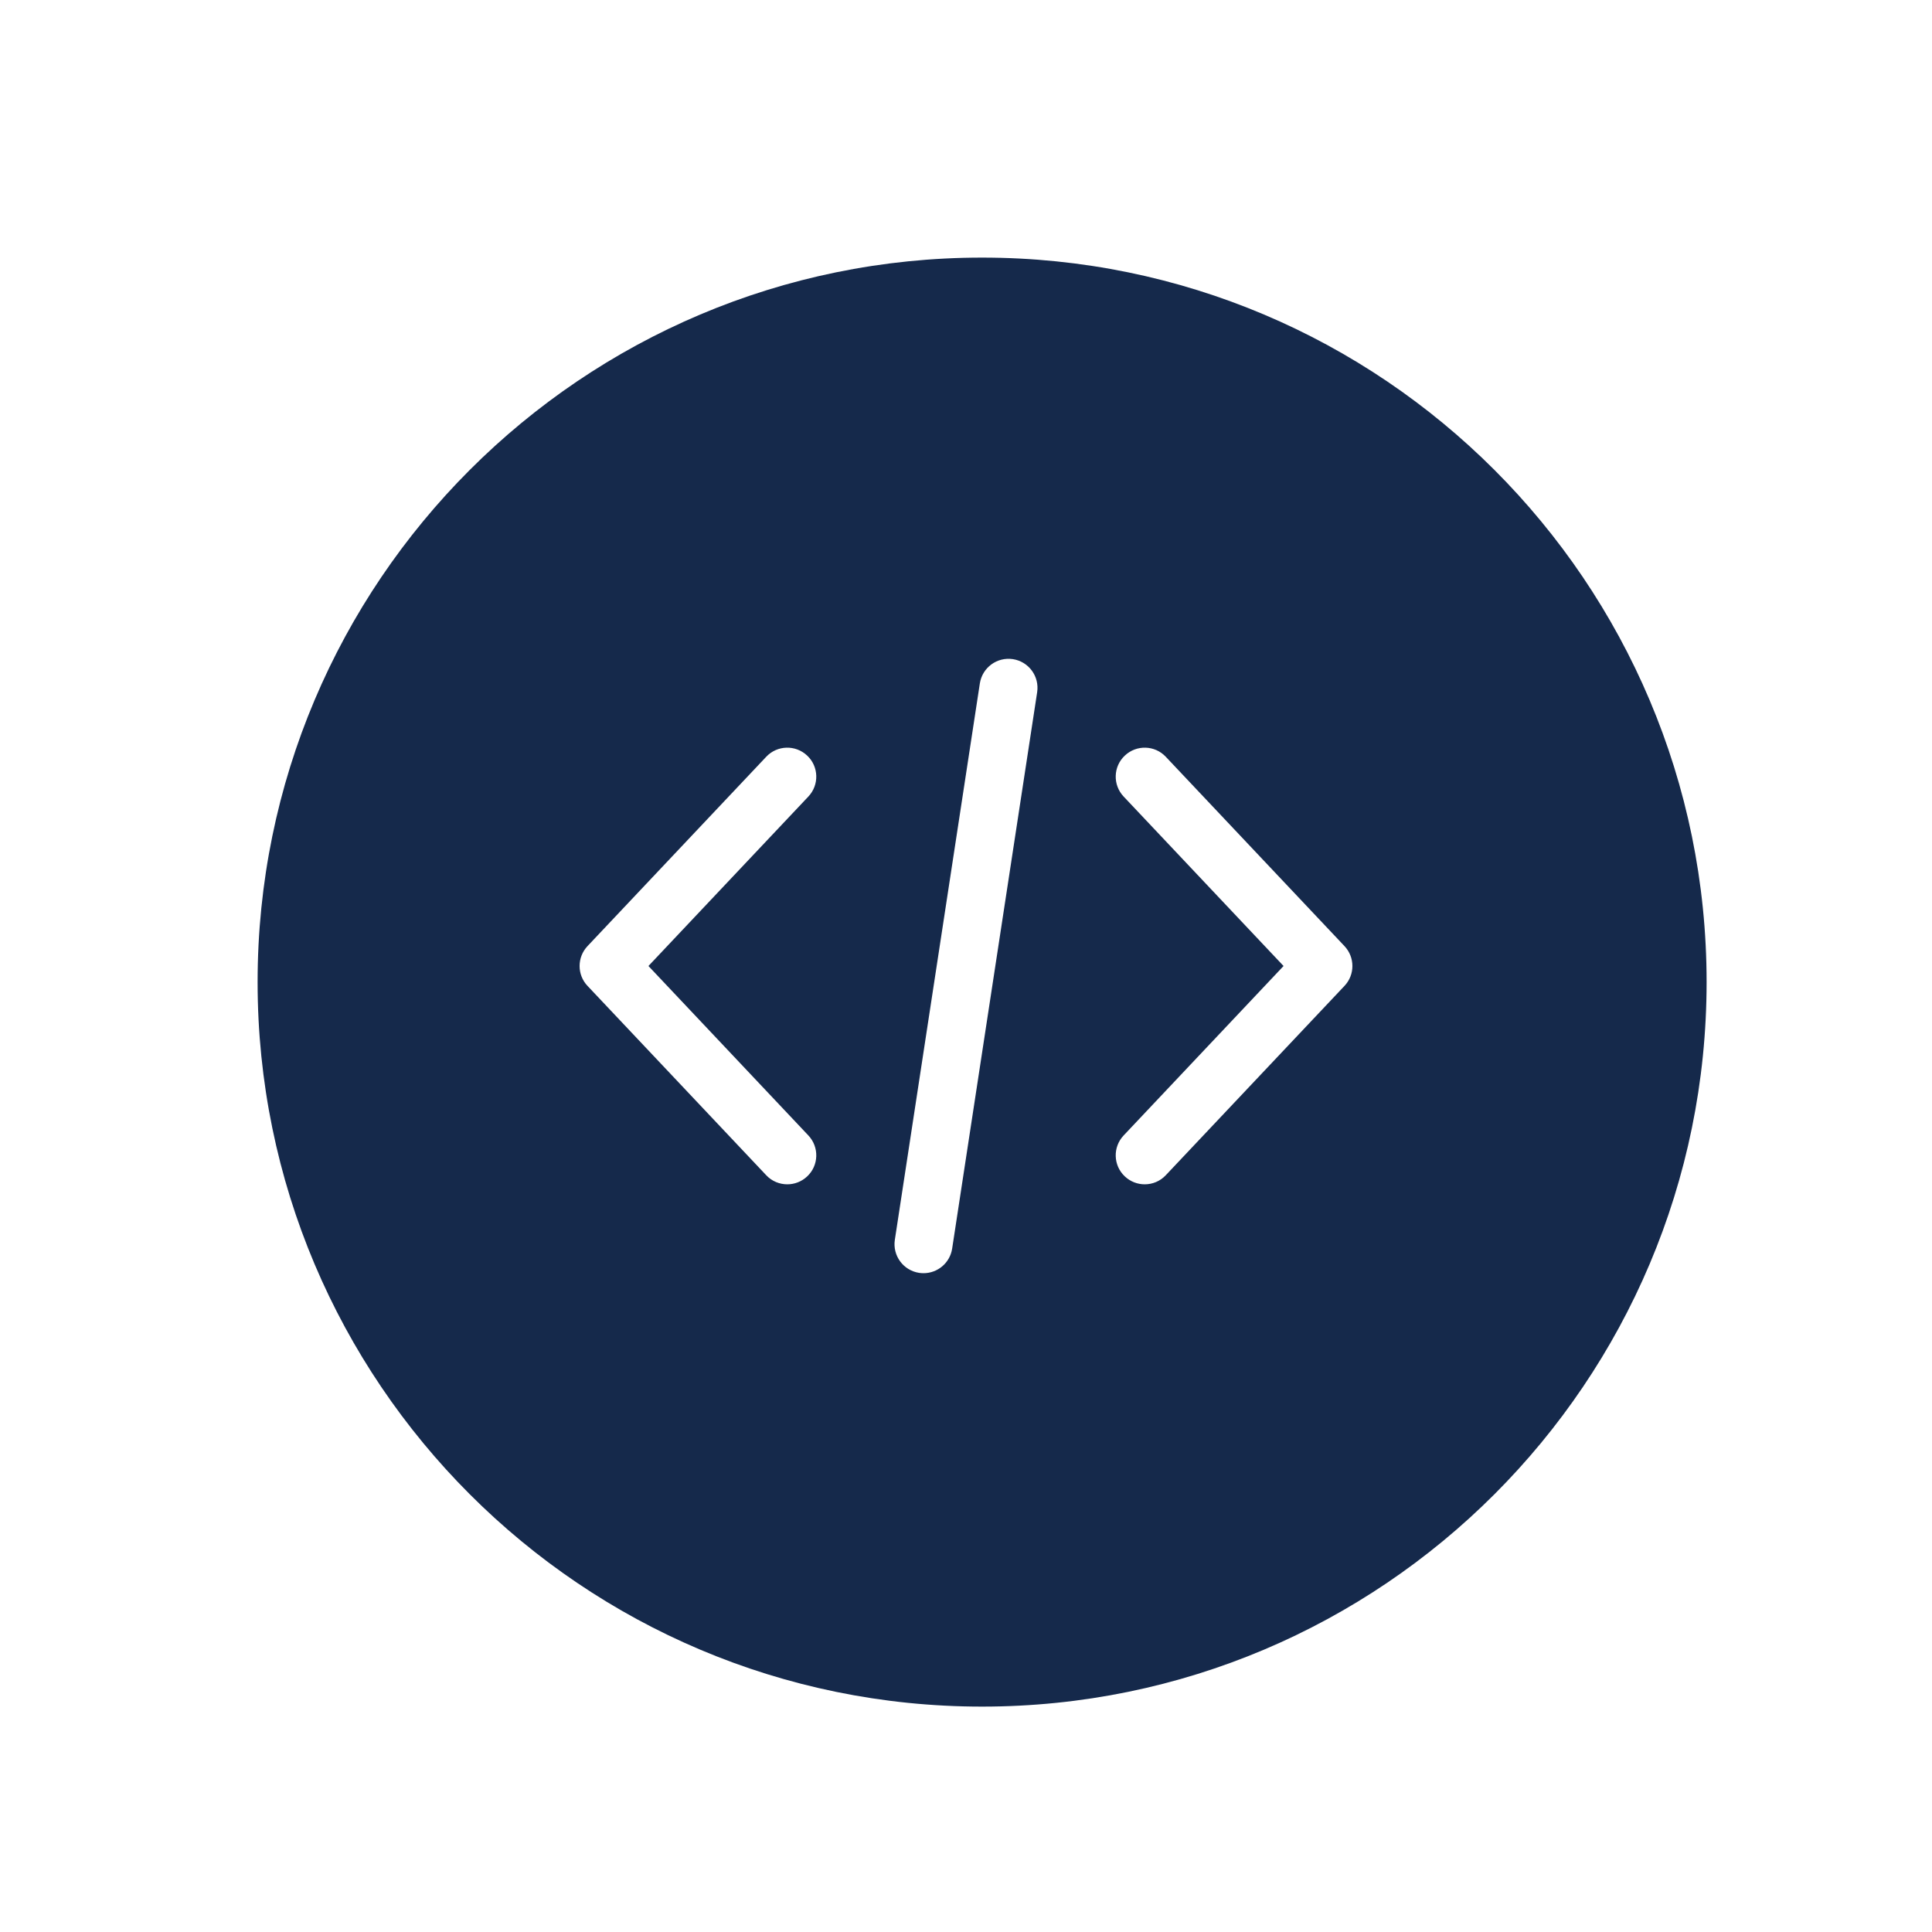 <svg width="30" height="30" viewBox="0 0 30 30" fill="none" xmlns="http://www.w3.org/2000/svg">
<path fill-rule="evenodd" clip-rule="evenodd" d="M15.25 4C21.461 4 26.5 9.039 26.5 15.25C26.5 21.461 21.461 26.5 15.25 26.5C9.039 26.5 4 21.461 4 15.25C4 9.039 9.039 4 15.25 4ZM18.102 11.751L20.877 14.691C21.041 14.865 21.041 15.136 20.877 15.309L18.102 18.249C18.014 18.343 17.895 18.39 17.775 18.39C17.664 18.39 17.553 18.349 17.466 18.267C17.285 18.097 17.277 17.812 17.448 17.631L19.931 15L17.448 12.369C17.277 12.188 17.285 11.903 17.466 11.733C17.647 11.562 17.932 11.57 18.102 11.751ZM12.552 17.631L10.069 15L12.552 12.369C12.723 12.188 12.715 11.903 12.534 11.733C12.353 11.562 12.068 11.57 11.898 11.751L9.123 14.691C8.959 14.865 8.959 15.136 9.123 15.309L11.898 18.249C11.986 18.343 12.106 18.39 12.225 18.39C12.336 18.39 12.447 18.349 12.534 18.267C12.715 18.097 12.723 17.812 12.552 17.631ZM15.215 10.612C15.253 10.366 15.482 10.198 15.728 10.235C15.974 10.273 16.142 10.502 16.105 10.748L14.785 19.388C14.751 19.611 14.559 19.77 14.341 19.77C14.318 19.77 14.295 19.768 14.272 19.765C14.026 19.727 13.858 19.498 13.895 19.252L15.215 10.612Z" fill="#15294B"/>
</svg>
